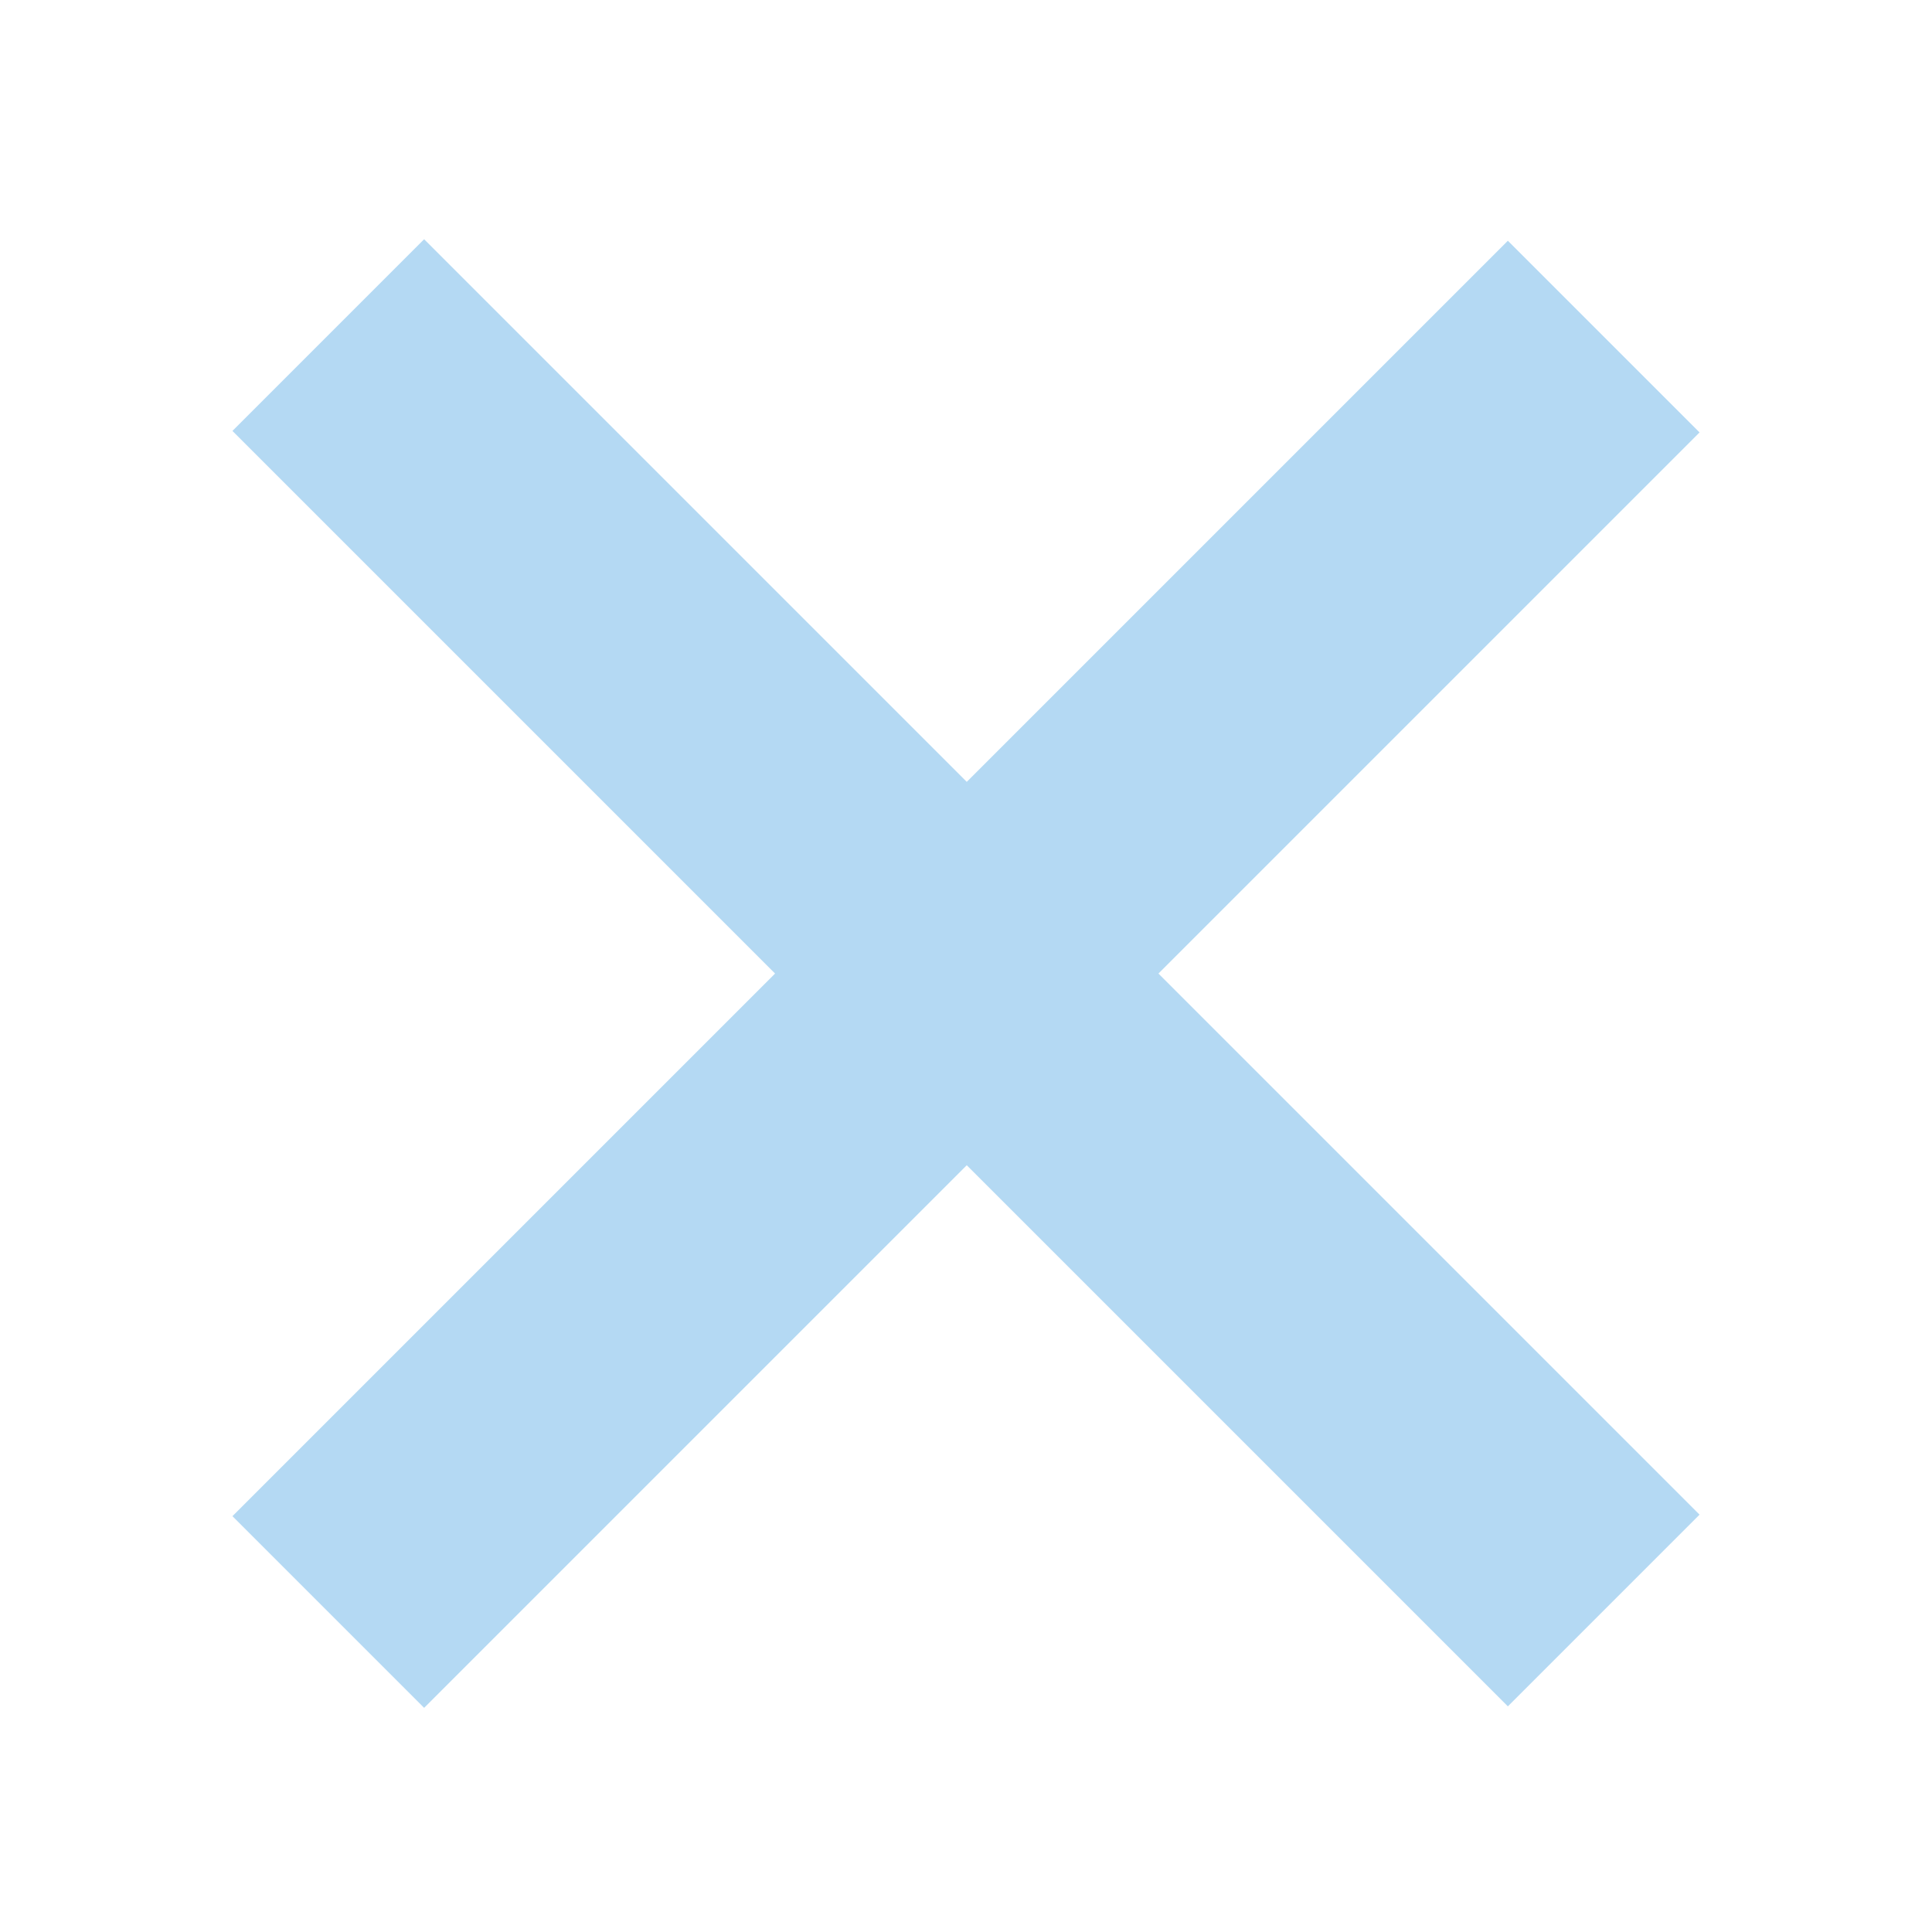 <?xml version="1.0" encoding="utf-8"?>
<!-- Generator: Adobe Illustrator 22.0.1, SVG Export Plug-In . SVG Version: 6.00 Build 0)  -->
<svg version="1.1" id="Layer_1" xmlns="http://www.w3.org/2000/svg" xmlns:xlink="http://www.w3.org/1999/xlink" x="0px" y="0px"
	 viewBox="0 0 256 256" style="enable-background:new 0 0 256 256;" xml:space="preserve">
<style type="text/css">
	.st0{fill:#B4D9F3;}
</style>
<path class="st0" d="M199.8,226.1l-169-169l25.4-25.4l169,169L199.8,226.1L199.8,226.1z M225.2,57.3l-169,169l-25.4-25.4l169-169
	C199.8,31.9,225.2,57.3,225.2,57.3z"/>
</svg>
